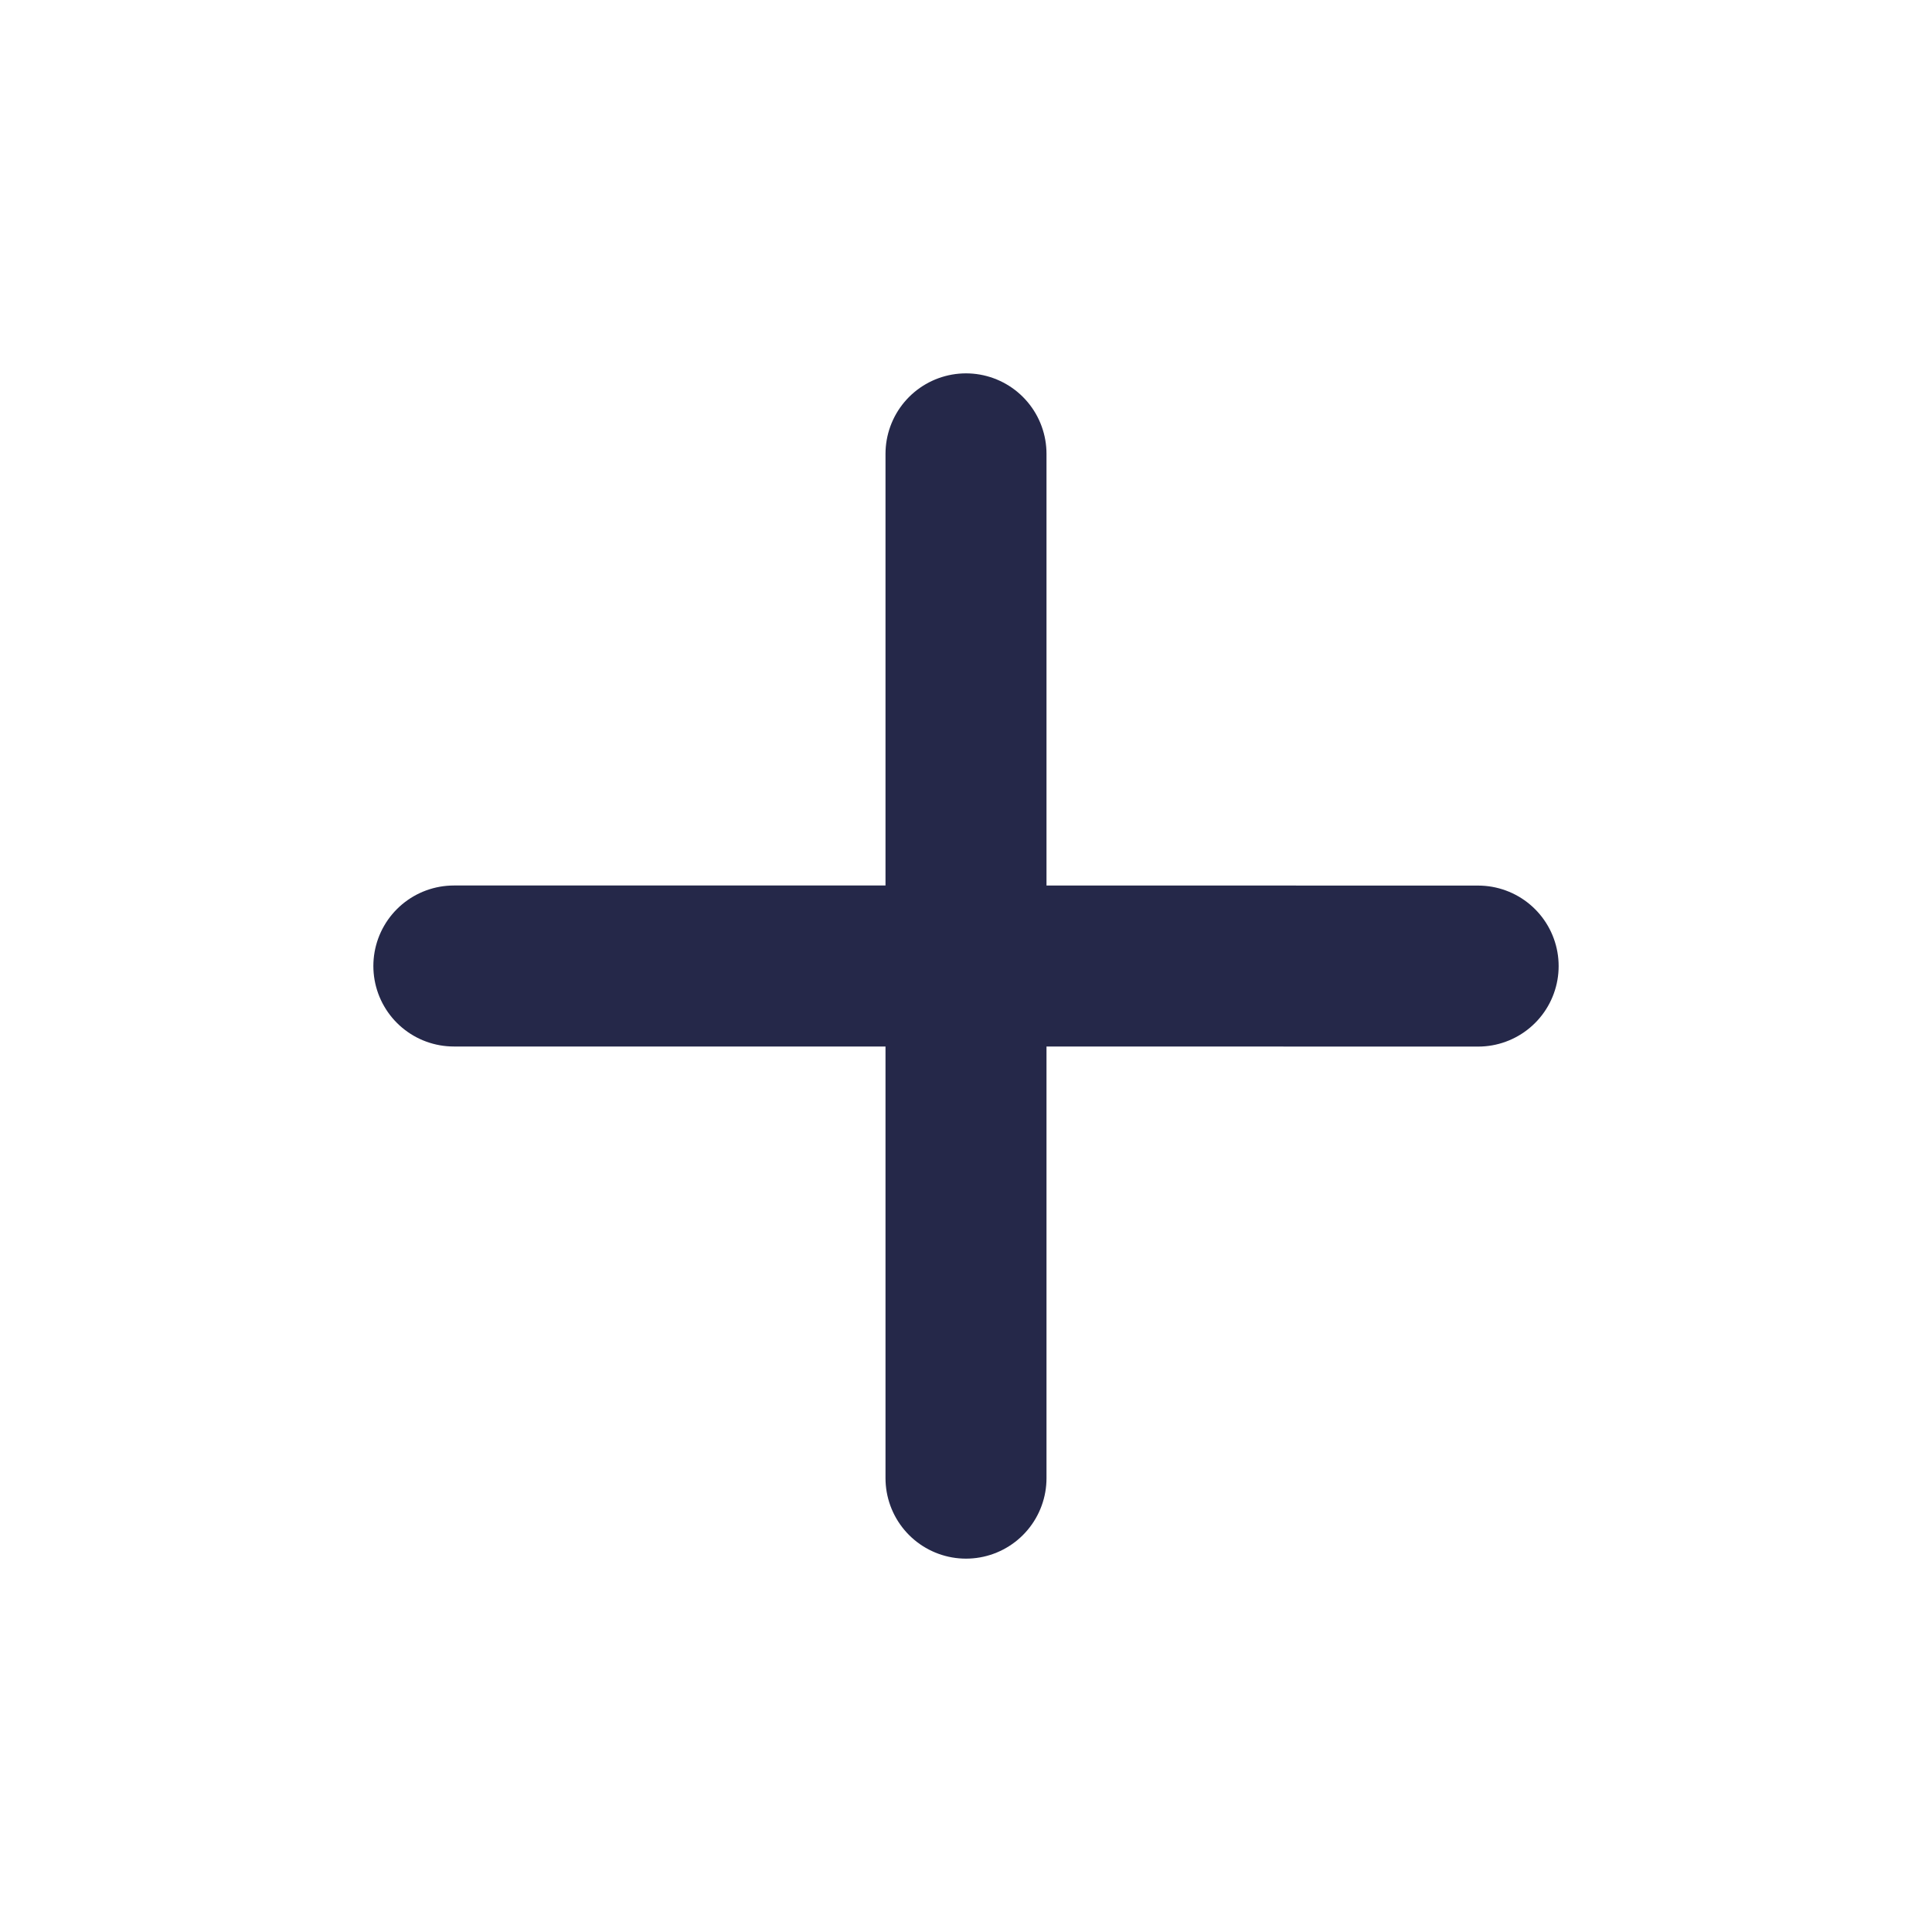 <svg width="24" height="24" viewBox="0 0 24 24" fill="none" xmlns="http://www.w3.org/2000/svg">
<path d="M5.638 12L12 12M12 12L18.362 12.001M12 12L12 5.638M12 12L12 18.362" stroke="#252849" stroke-width="2" stroke-linecap="round"/>
</svg>
